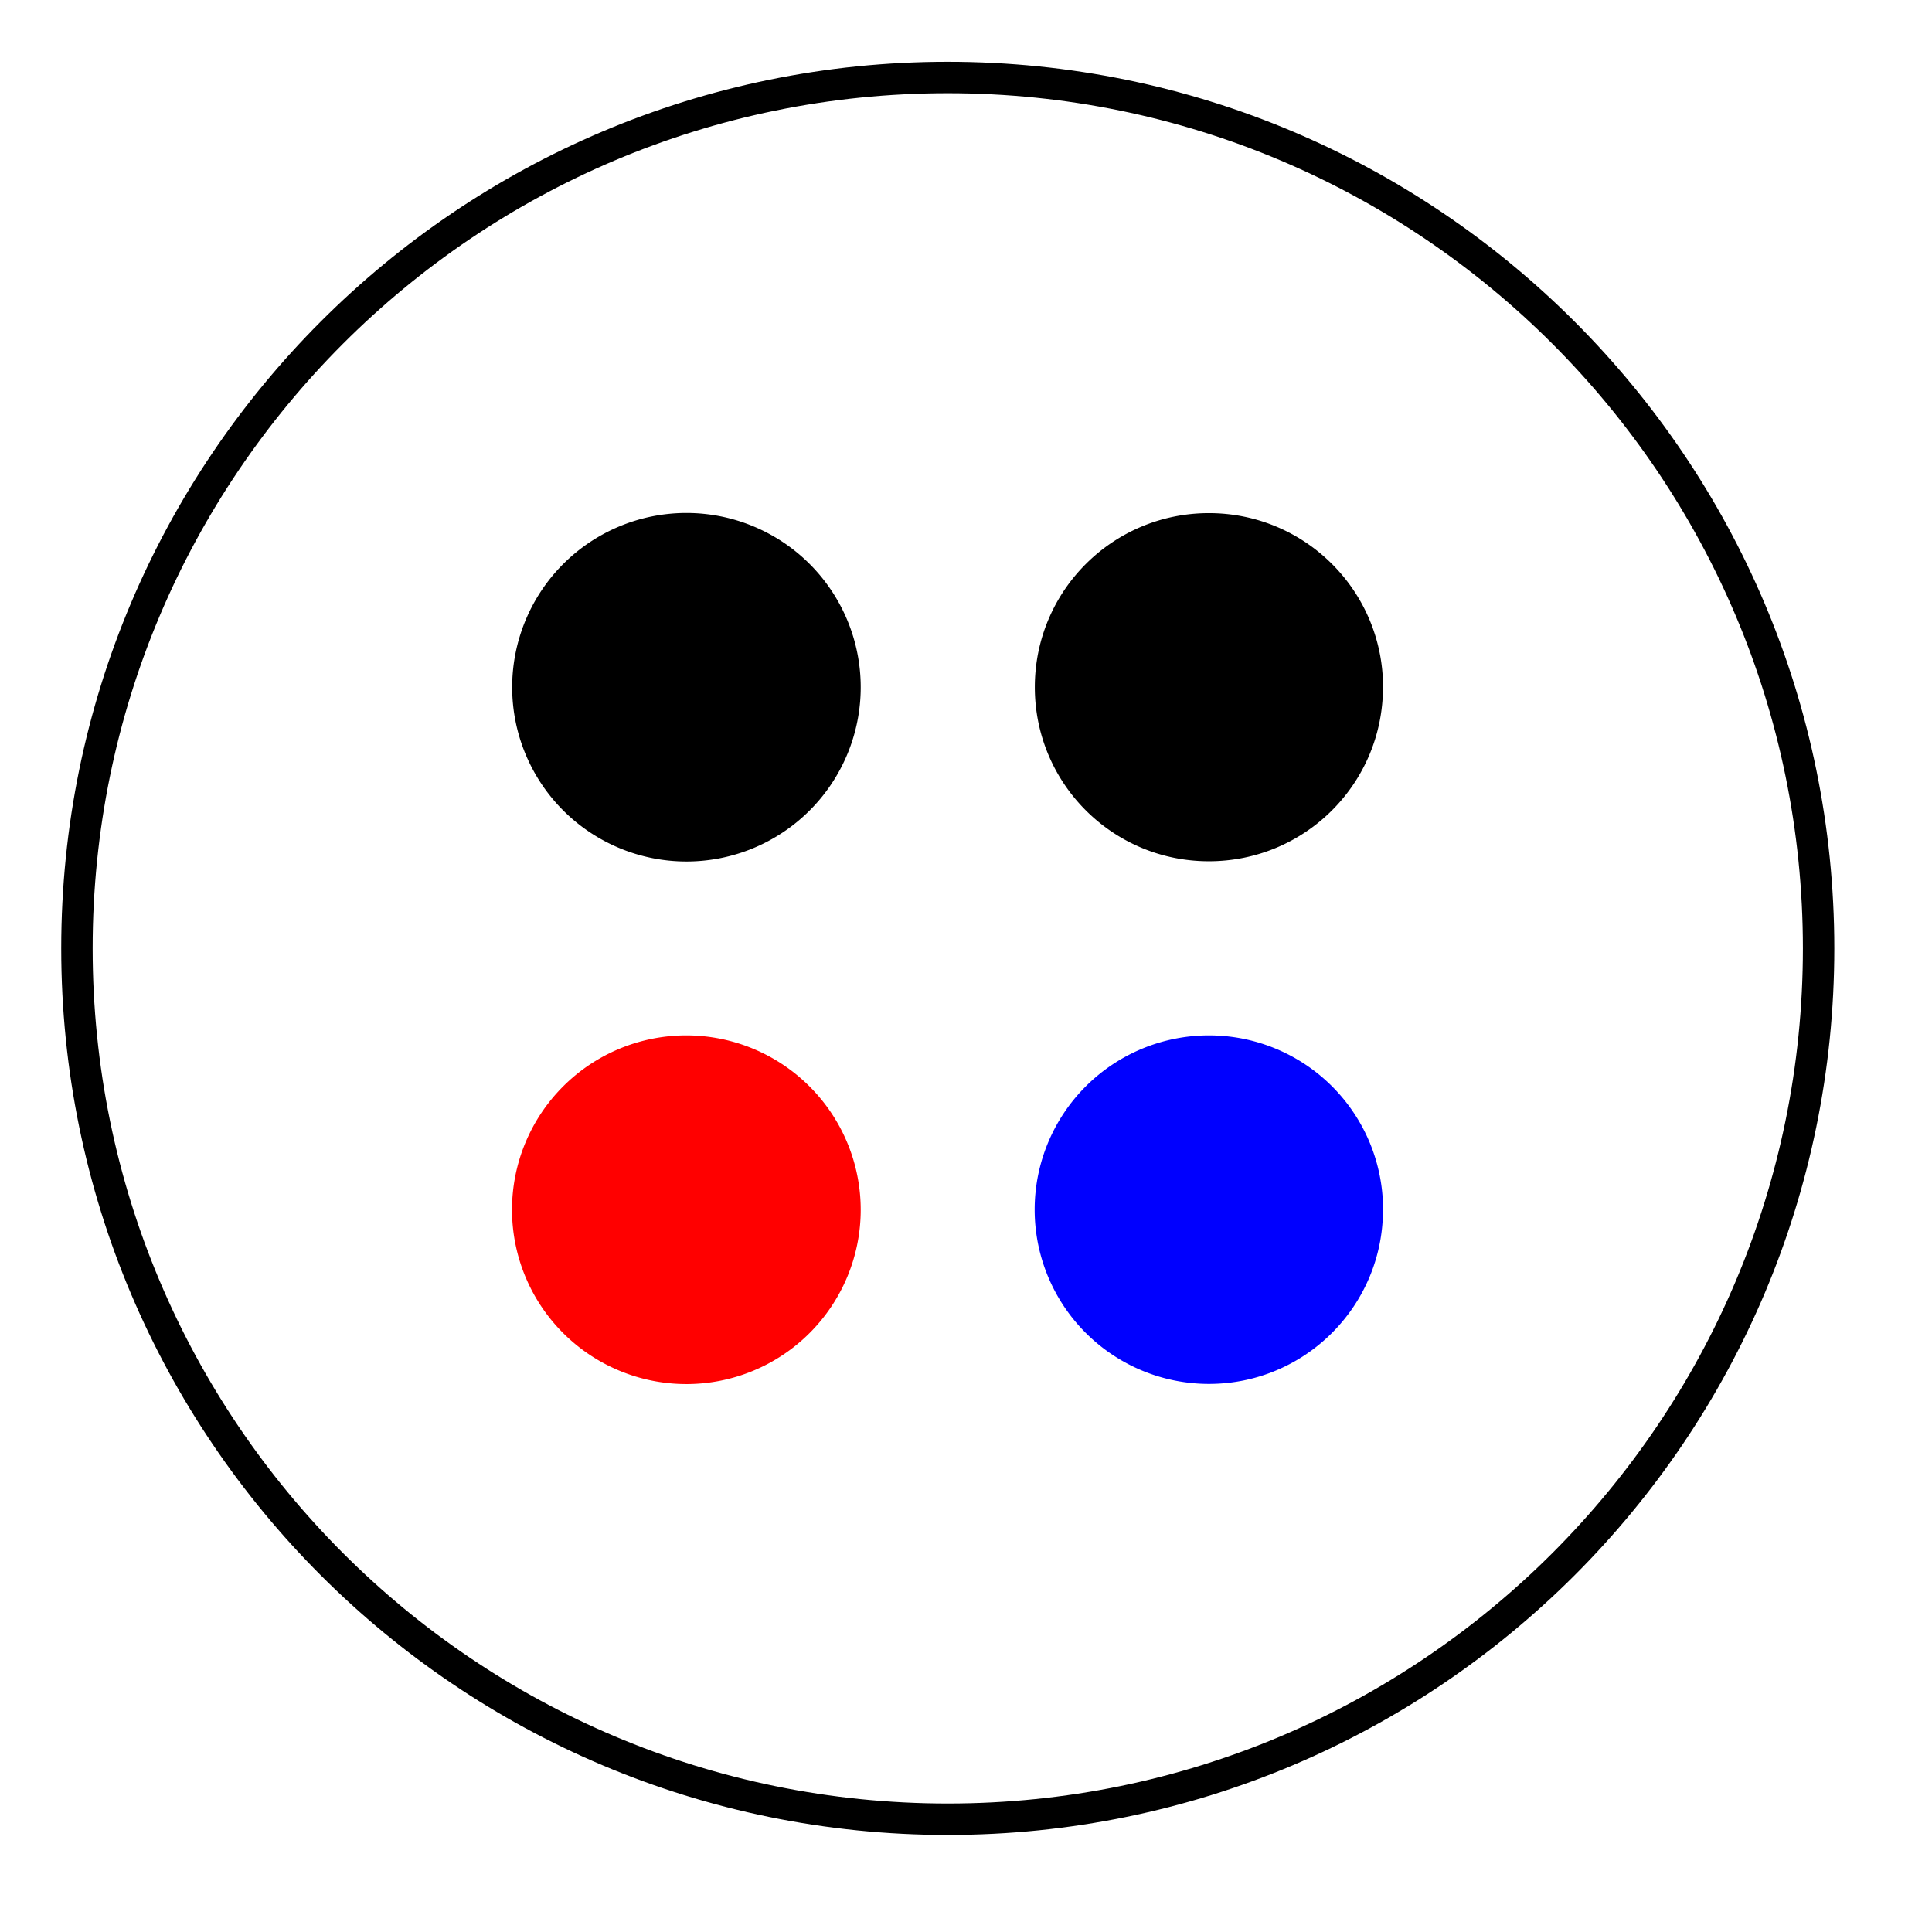 <svg xmlns="http://www.w3.org/2000/svg" width="24.534" height="24.536"><defs><clipPath id="a"><path d="M0 0h24.3v24.305H0Zm0 0"/></clipPath></defs><g clip-path="url(#a)"><path fill="none" stroke="#000" stroke-miterlimit="10" stroke-width=".399" d="M23.094 12.043C23.094 5.938 18.14.984 12.035.984 5.925.984.977 5.938.977 12.043c0 6.11 4.949 11.059 11.058 11.059 6.106 0 11.059-4.95 11.059-11.059Zm0 0"/></g><path d="M10.93 8.727a2.212 2.212 0 0 0-4.426 0 2.212 2.212 0 0 0 4.426 0M17.563 8.727c0-1.223-.989-2.211-2.211-2.211-1.223 0-2.211.988-2.211 2.21 0 1.223.988 2.211 2.21 2.211 1.223 0 2.211-.988 2.211-2.21m0 0"/><path fill="red" d="M10.93 15.363a2.216 2.216 0 0 0-2.215-2.215 2.214 2.214 0 1 0 2.215 2.215m0 0"/><path fill="#00F" d="M17.563 15.363a2.21 2.21 0 0 0-2.211-2.215 2.212 2.212 0 0 0 0 4.426c1.222 0 2.21-.992 2.21-2.21m0 0"/></svg>